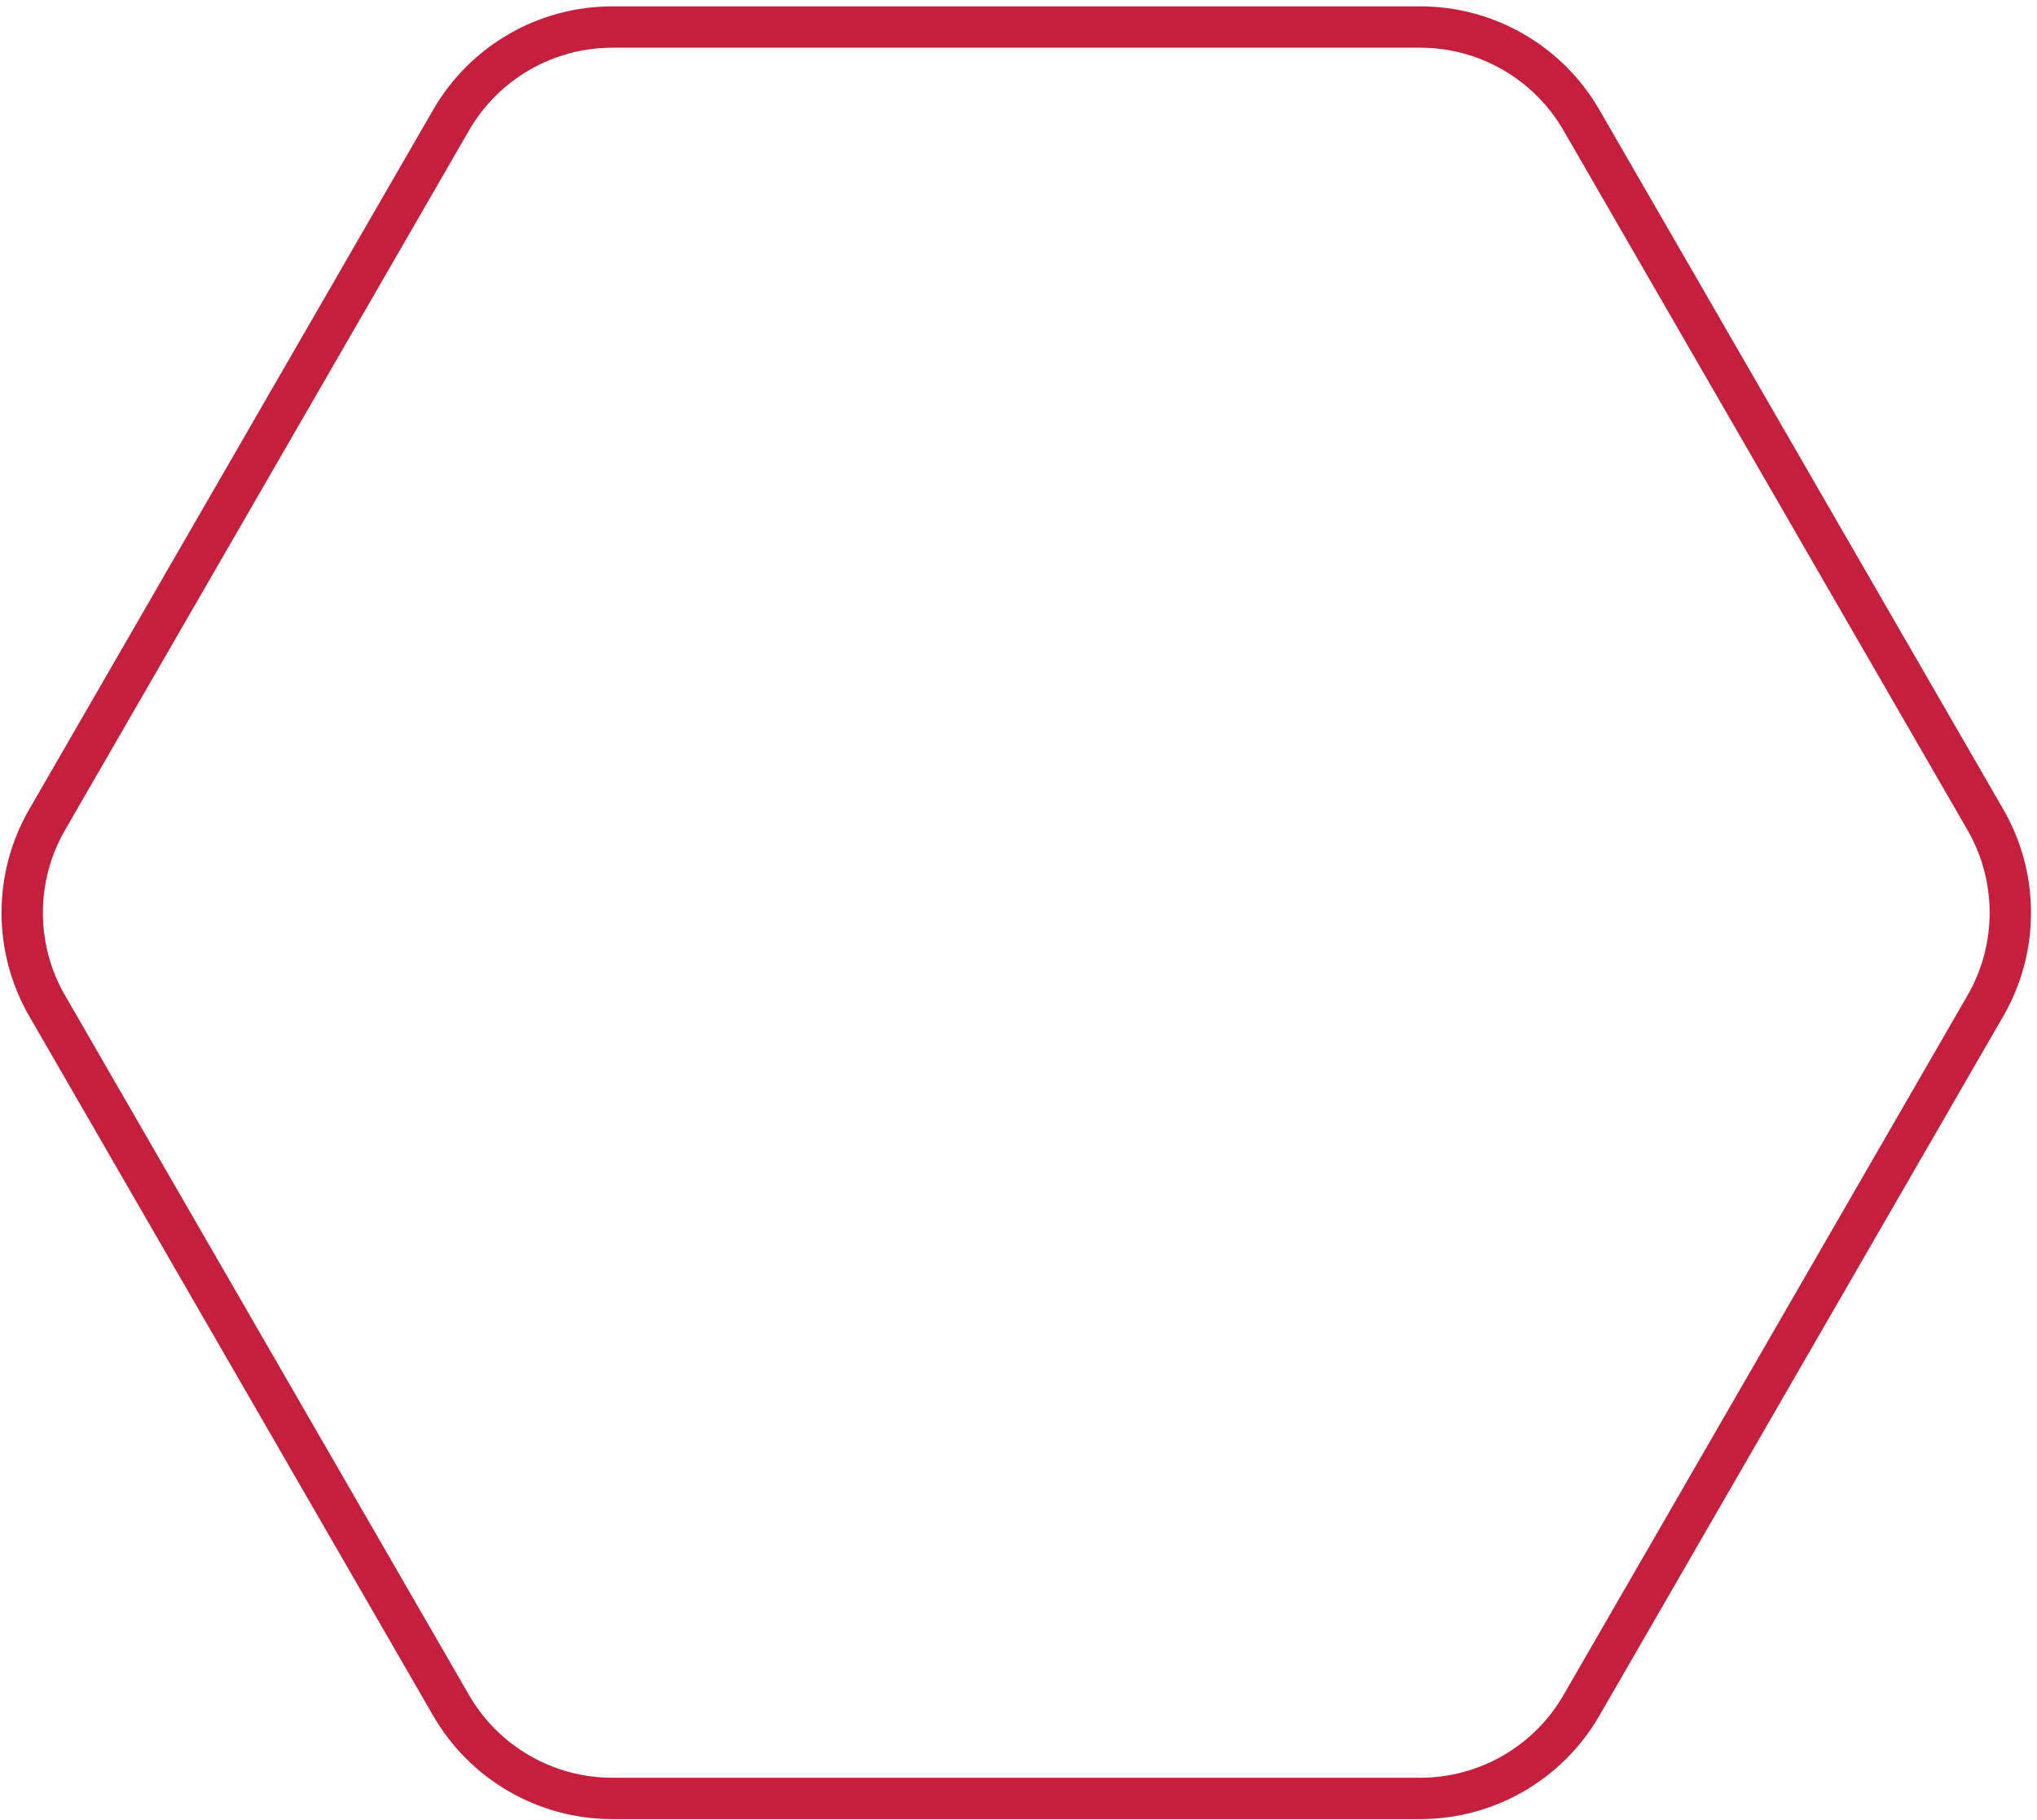 <svg width="197" height="176" viewBox="0 0 197 176" fill="none" xmlns="http://www.w3.org/2000/svg">
<path d="M152.941 11.616L192.01 79.284C195.225 84.853 195.225 91.715 192.01 97.284L152.941 164.953C149.726 170.522 143.783 173.953 137.353 173.953L59.216 173.953C52.785 173.953 46.843 170.522 43.627 164.953L4.559 97.284C1.343 91.715 1.343 84.853 4.559 79.284L43.627 11.616C46.843 6.046 52.785 2.615 59.216 2.615L137.353 2.615C143.783 2.615 149.726 6.046 152.941 11.616Z" stroke="#C61E3D" stroke-width="4"/>
</svg>
